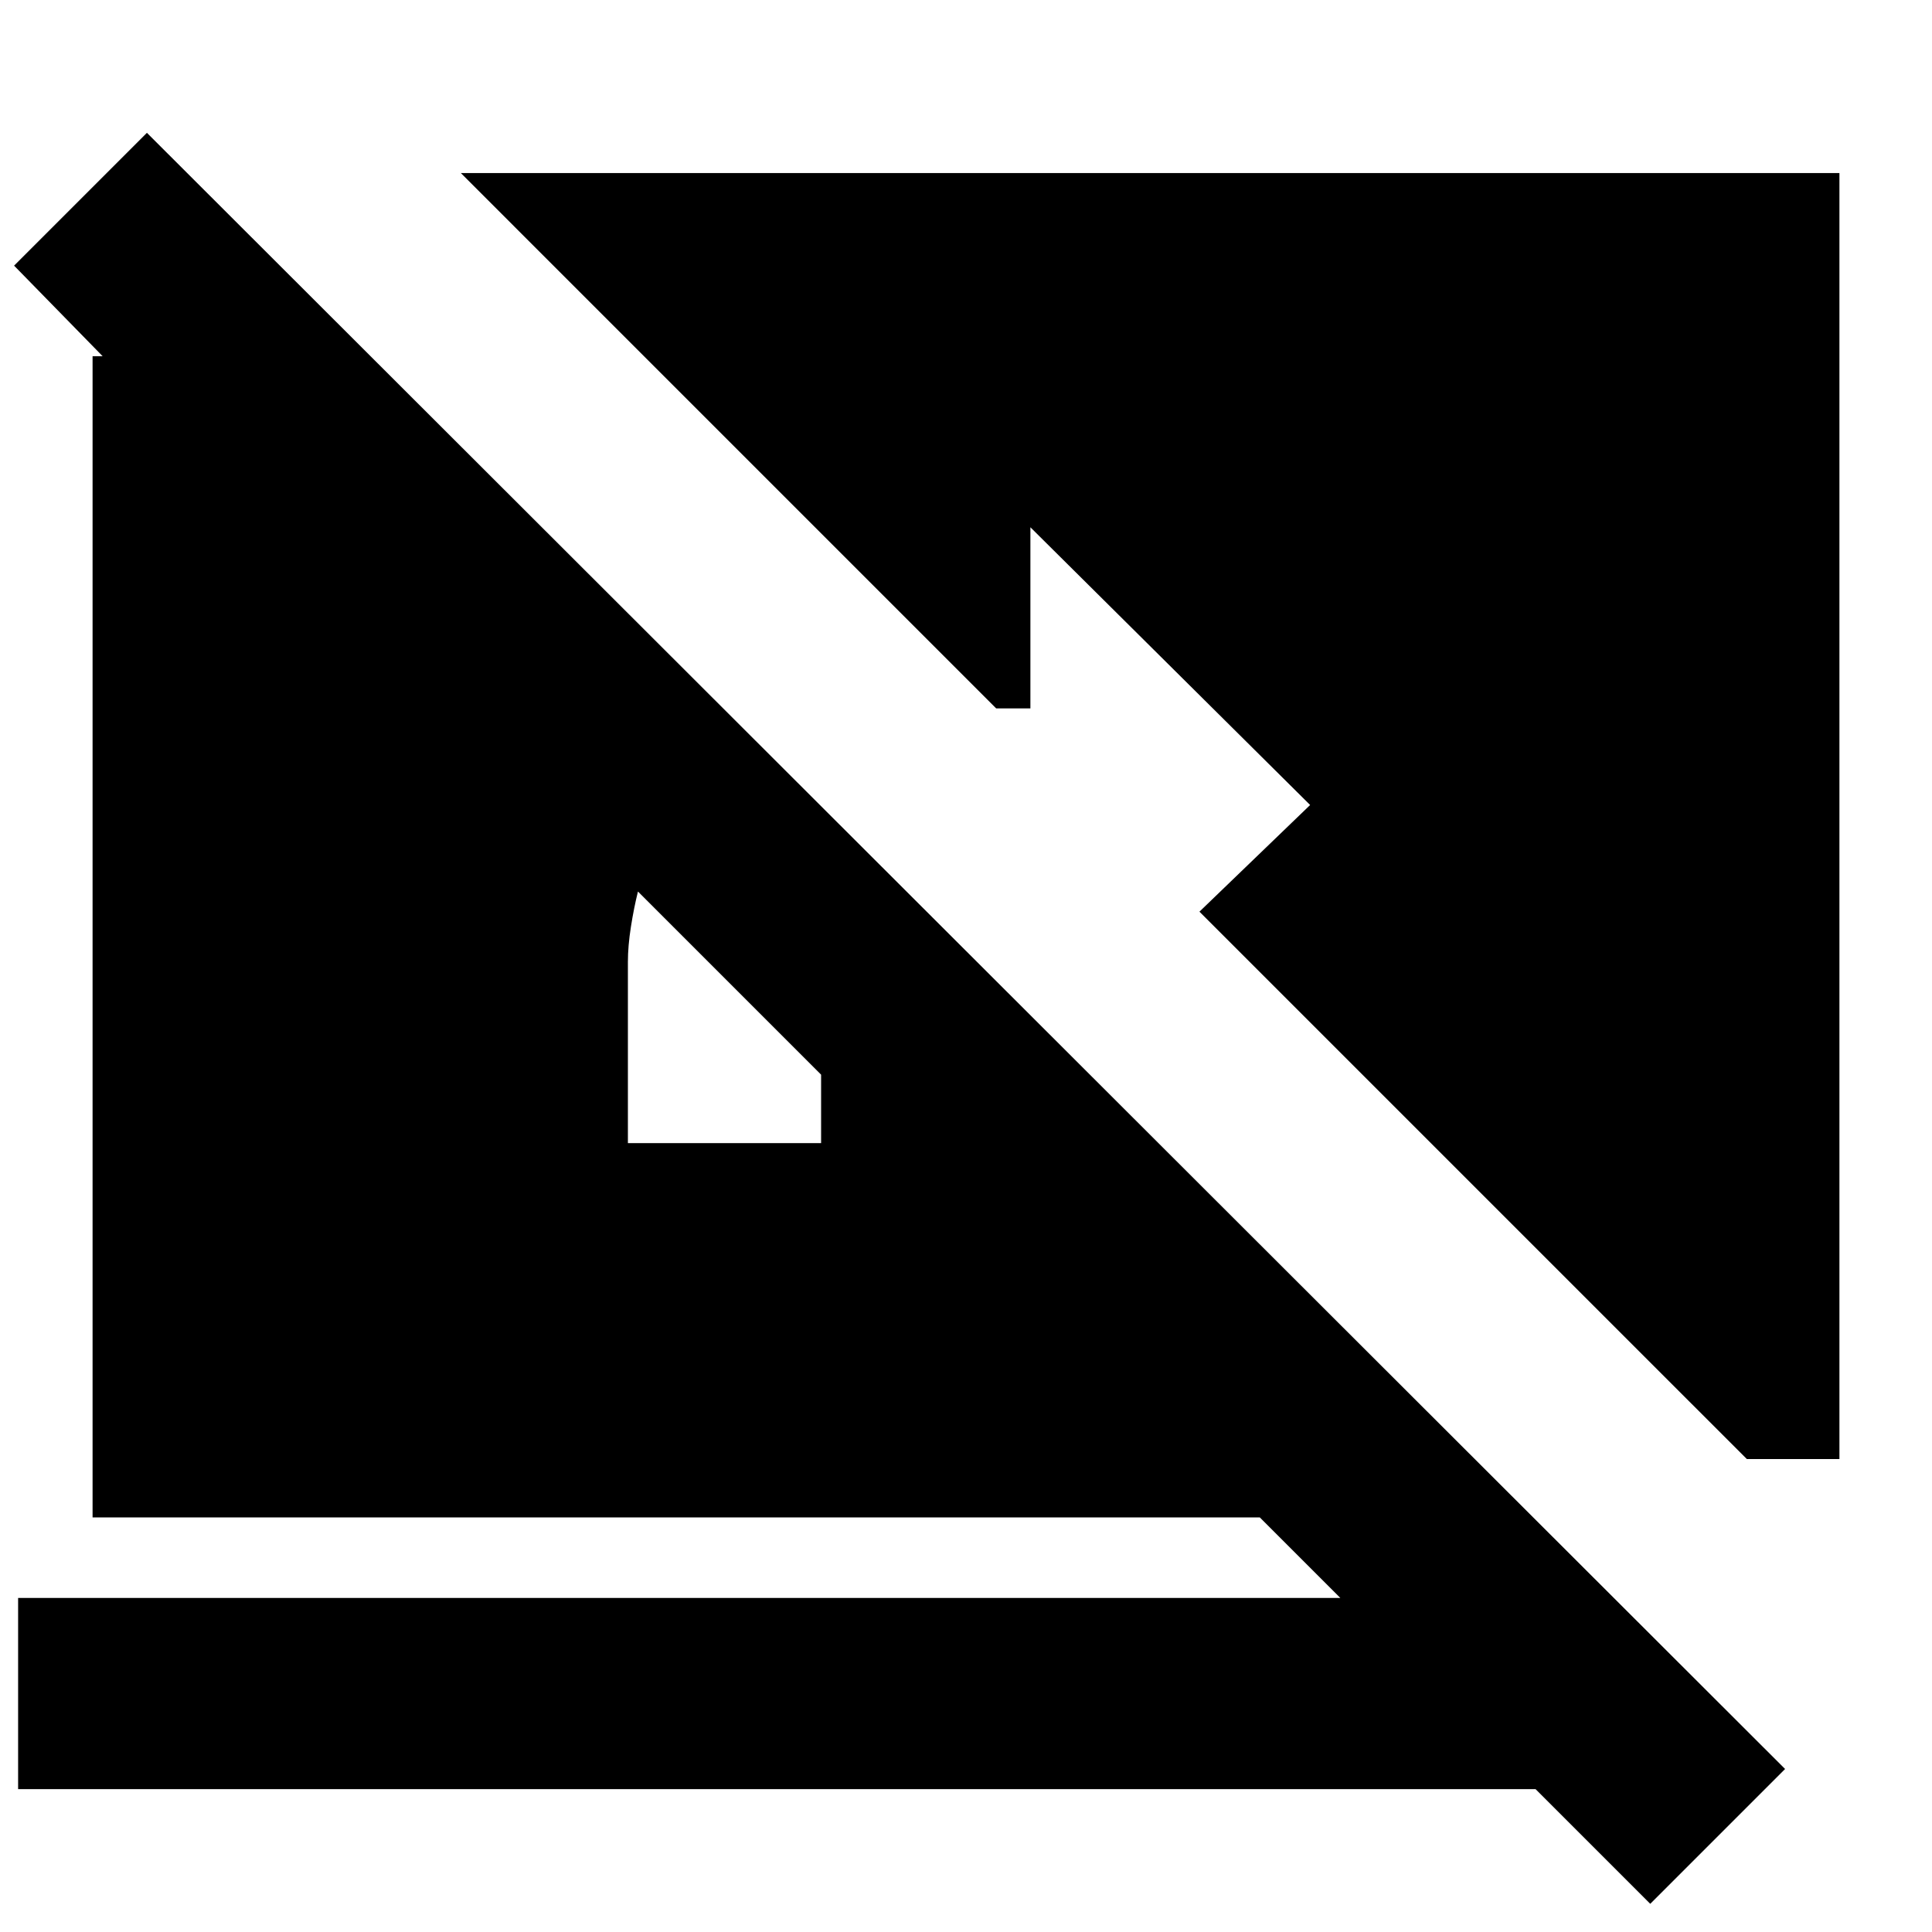 <svg xmlns="http://www.w3.org/2000/svg" height="24" viewBox="0 -960 960 960" width="24"><path d="m820-14-57-57H9v-95h657l-40-40H46v-577h5L7-828l66-66L887-81l-67 67ZM408-426l-91-91q-2 8-3.5 17.5T312-482v90h96v-34Zm460 191L596-507l55-53-139-138v90h-17L229-874h685v639h-46Z"/></svg>